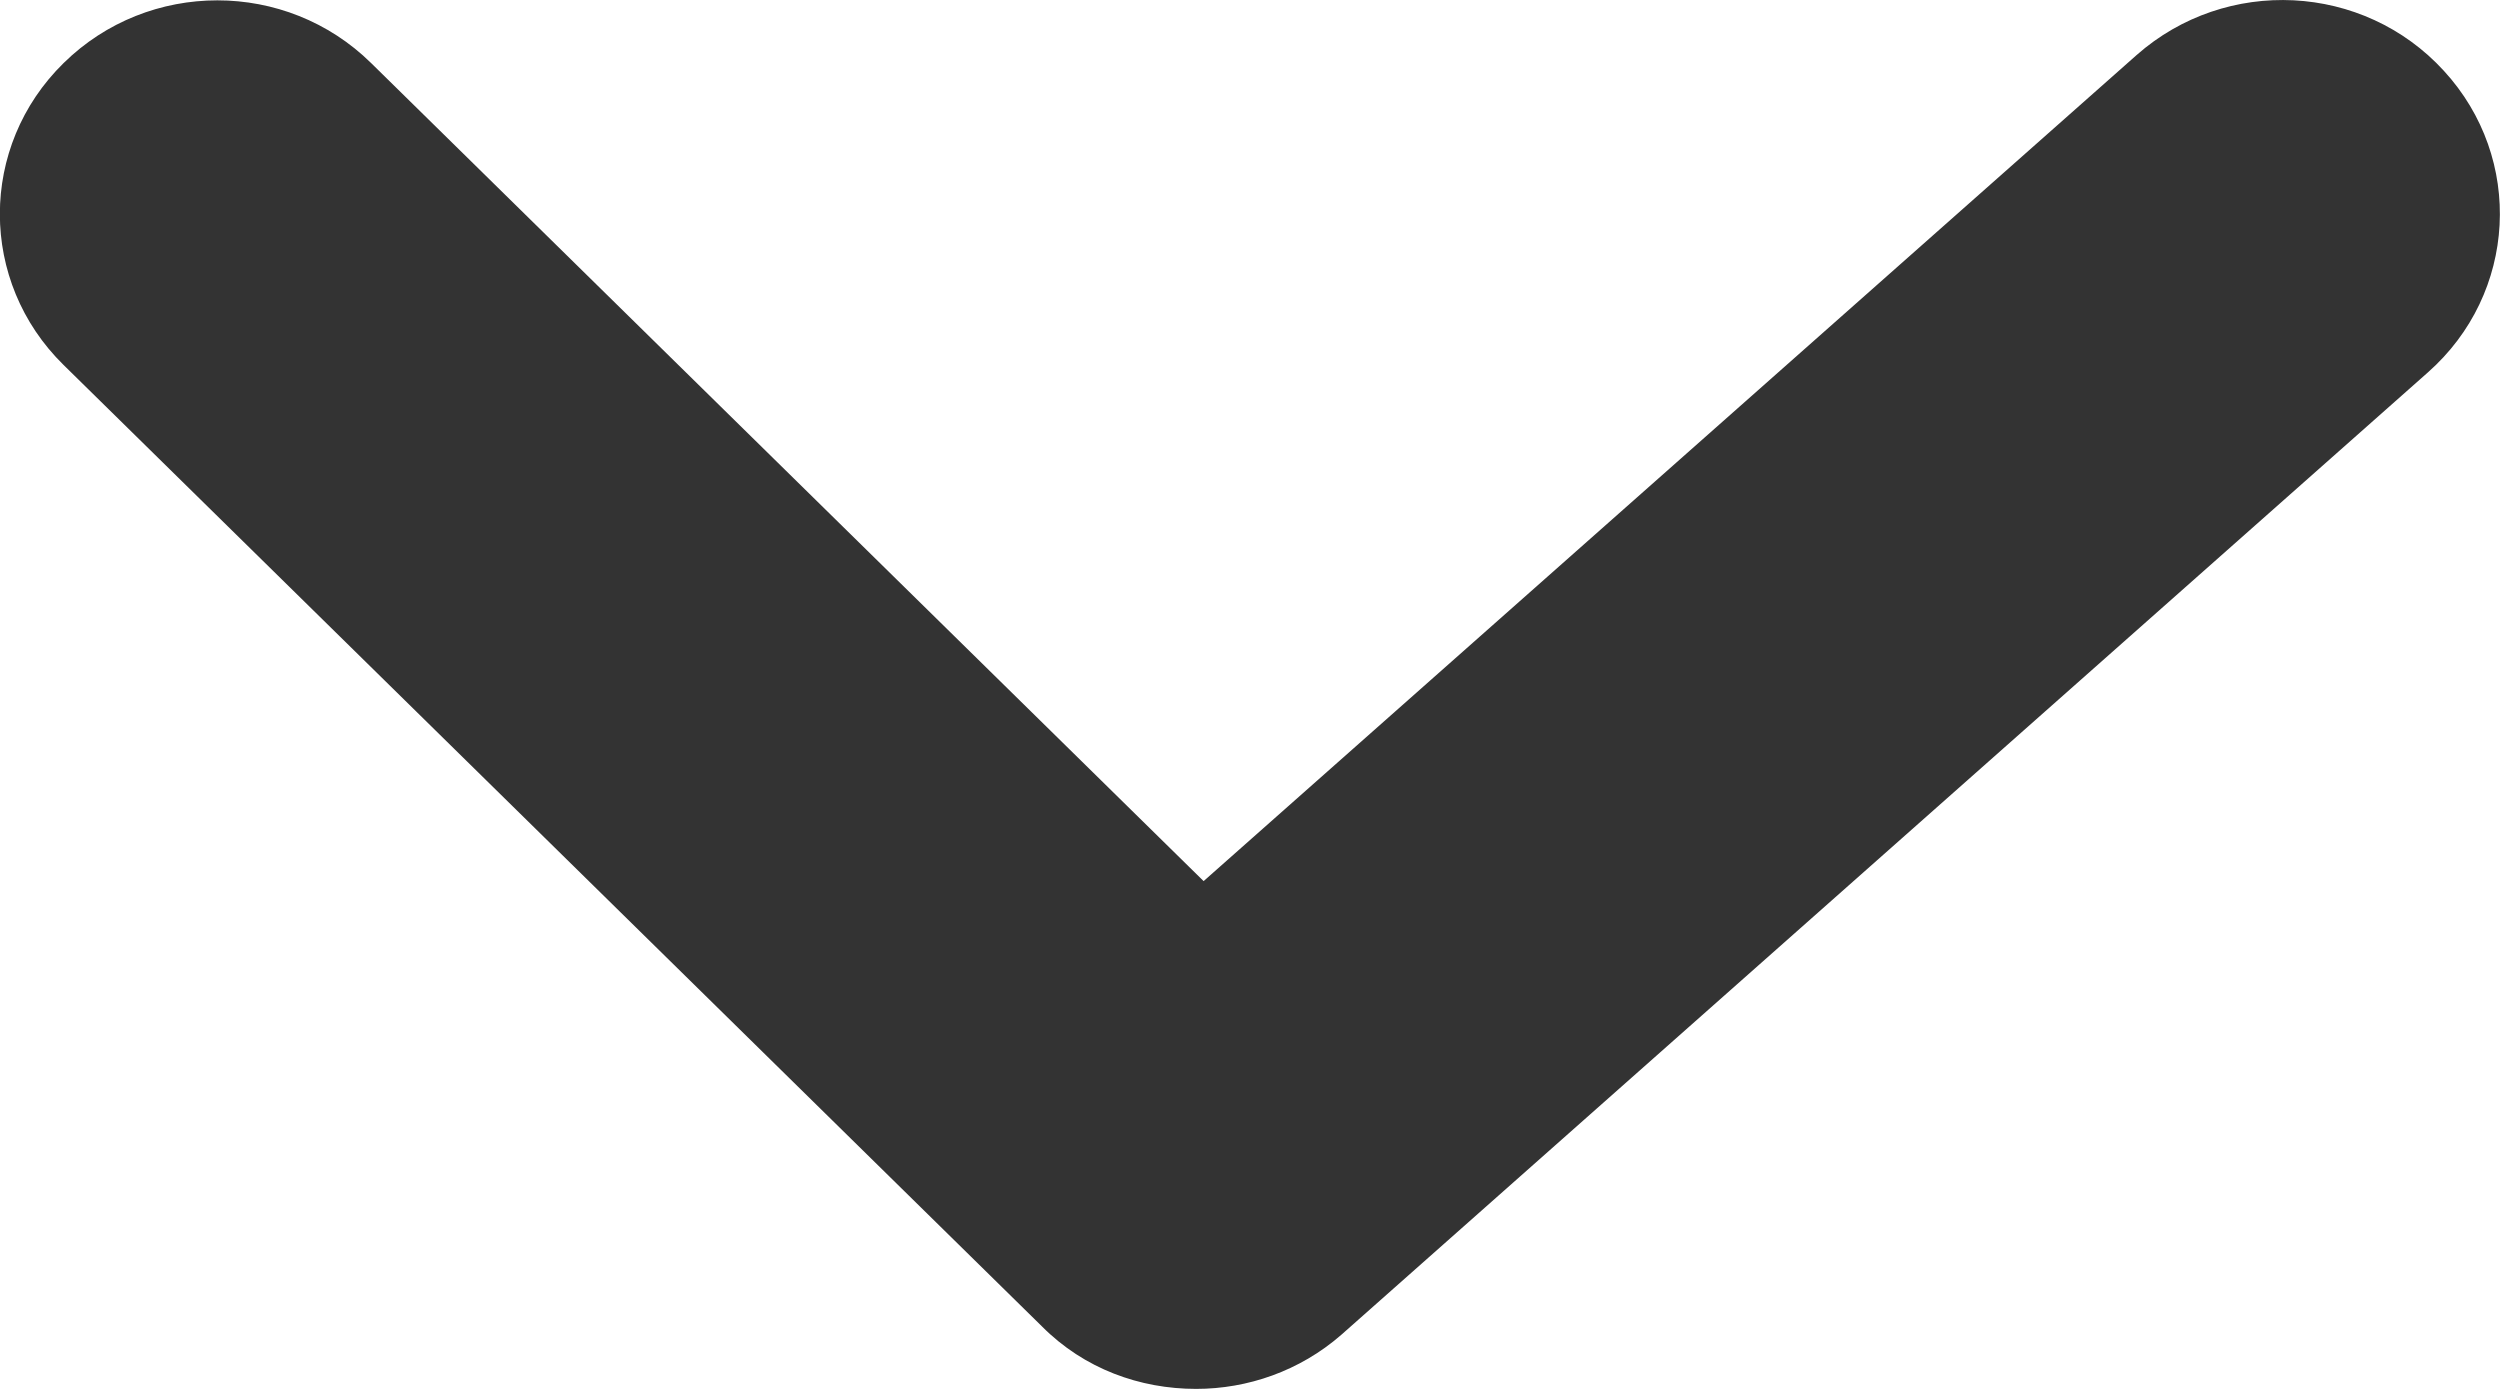 <?xml version="1.0" encoding="utf-8"?>
<!-- Generator: Adobe Illustrator 16.0.0, SVG Export Plug-In . SVG Version: 6.00 Build 0)  -->
<!DOCTYPE svg PUBLIC "-//W3C//DTD SVG 1.1//EN" "http://www.w3.org/Graphics/SVG/1.1/DTD/svg11.dtd">
<svg version="1.1" id="Layer_1" xmlns="http://www.w3.org/2000/svg" xmlns:xlink="http://www.w3.org/1999/xlink" x="0px" y="0px"
	 width="9px" height="5px" viewBox="0 0 9 5" enable-background="new 0 0 9 5" xml:space="preserve">
<path fill="#333333" d="M4.306,5C4.104,5,3.903,4.928,3.751,4.775L0.229,1.314c-0.306-0.3-0.306-0.787,0-1.087
	c0.306-0.301,0.801-0.301,1.107,0l2.997,2.945l3.359-2.974c0.322-0.284,0.816-0.26,1.106,0.057C9.088,0.571,9.062,1.057,8.74,1.341
	L4.829,4.805C4.679,4.936,4.491,5,4.306,5z"/>
</svg>
